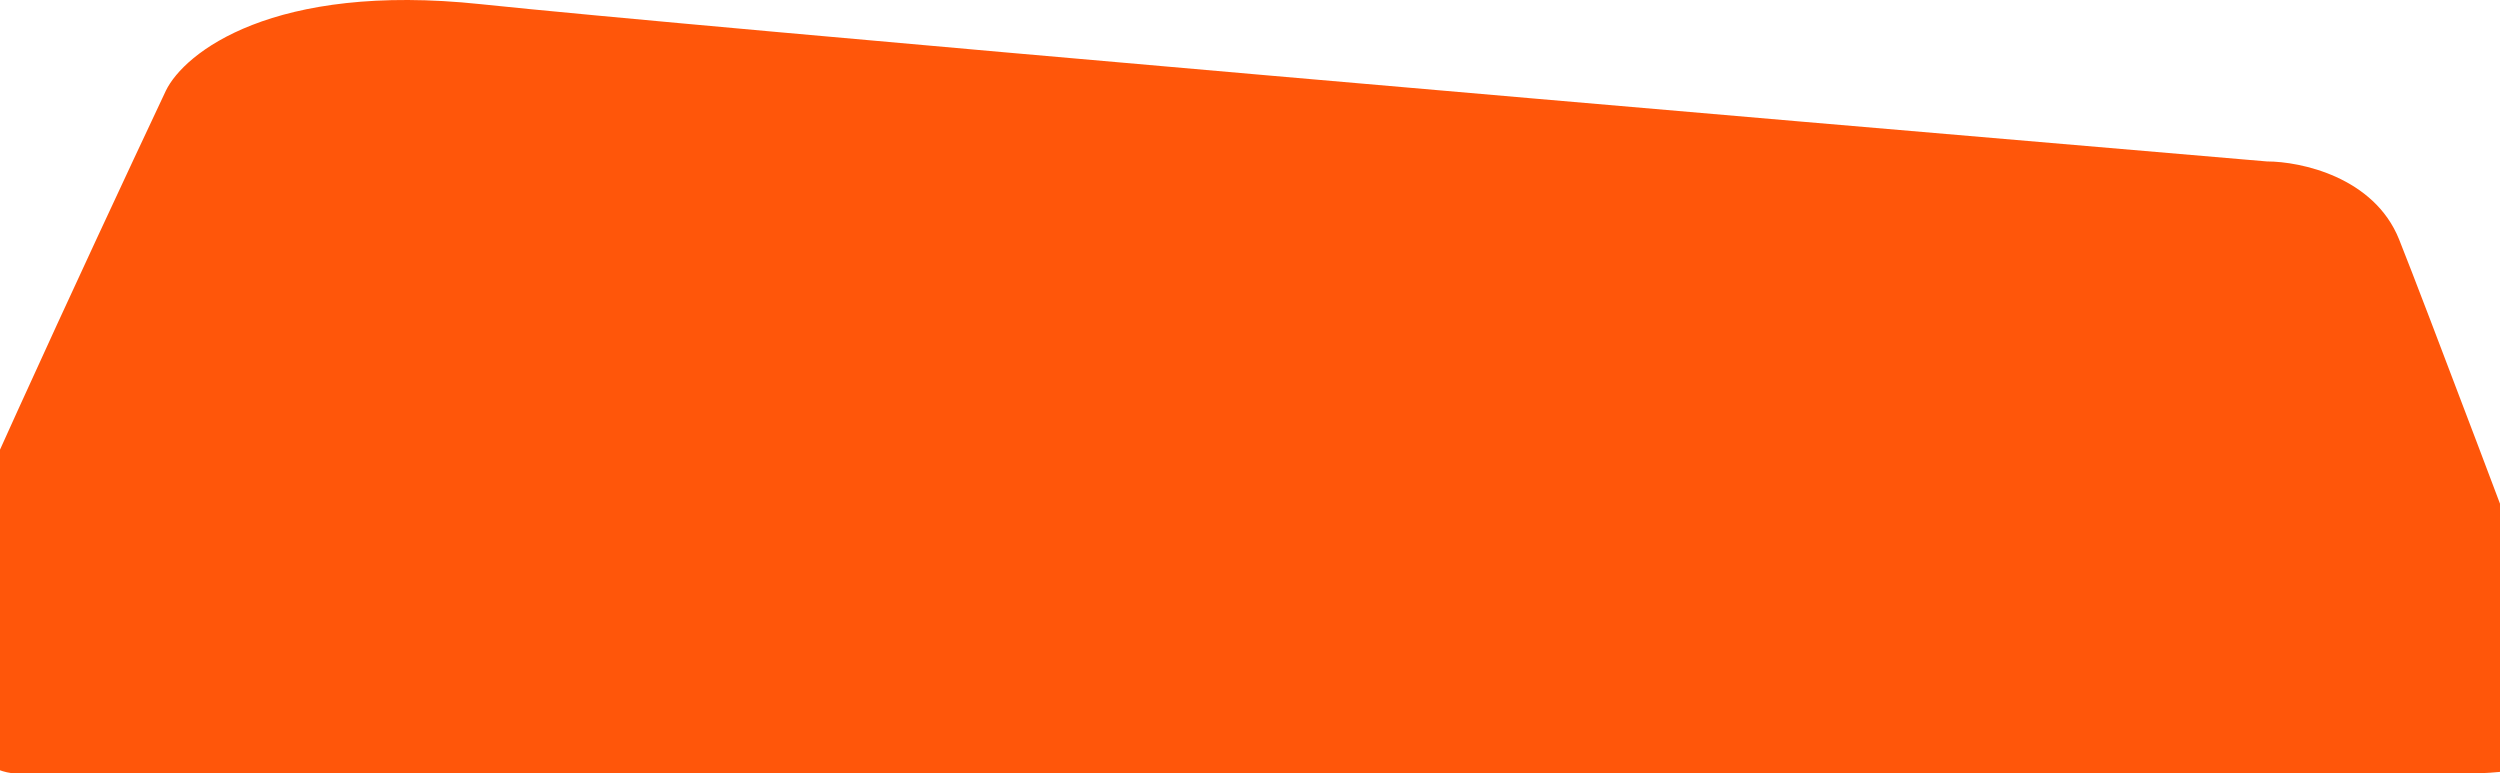 <svg width='320' height='99' viewBox='0 0 320 99' fill='none' xmlns='http://www.w3.org/2000/svg'><path d='M1.865 98.987H314.766C330.012 99.32 330.954 92.969 329.52 89.751C323.373 73.373 310.279 38.62 307.082 30.64C303.885 22.66 294.48 20.665 290.177 20.665C225.015 15.123 88.051 3.338 61.495 0.53C34.938 -2.278 23.586 6.749 21.229 11.614C11.394 32.487 -8.77 75.971 -10.737 82.916C-12.704 89.862 -3.155 98.803 1.865 98.987Z' fill='#FF560A'/></svg>